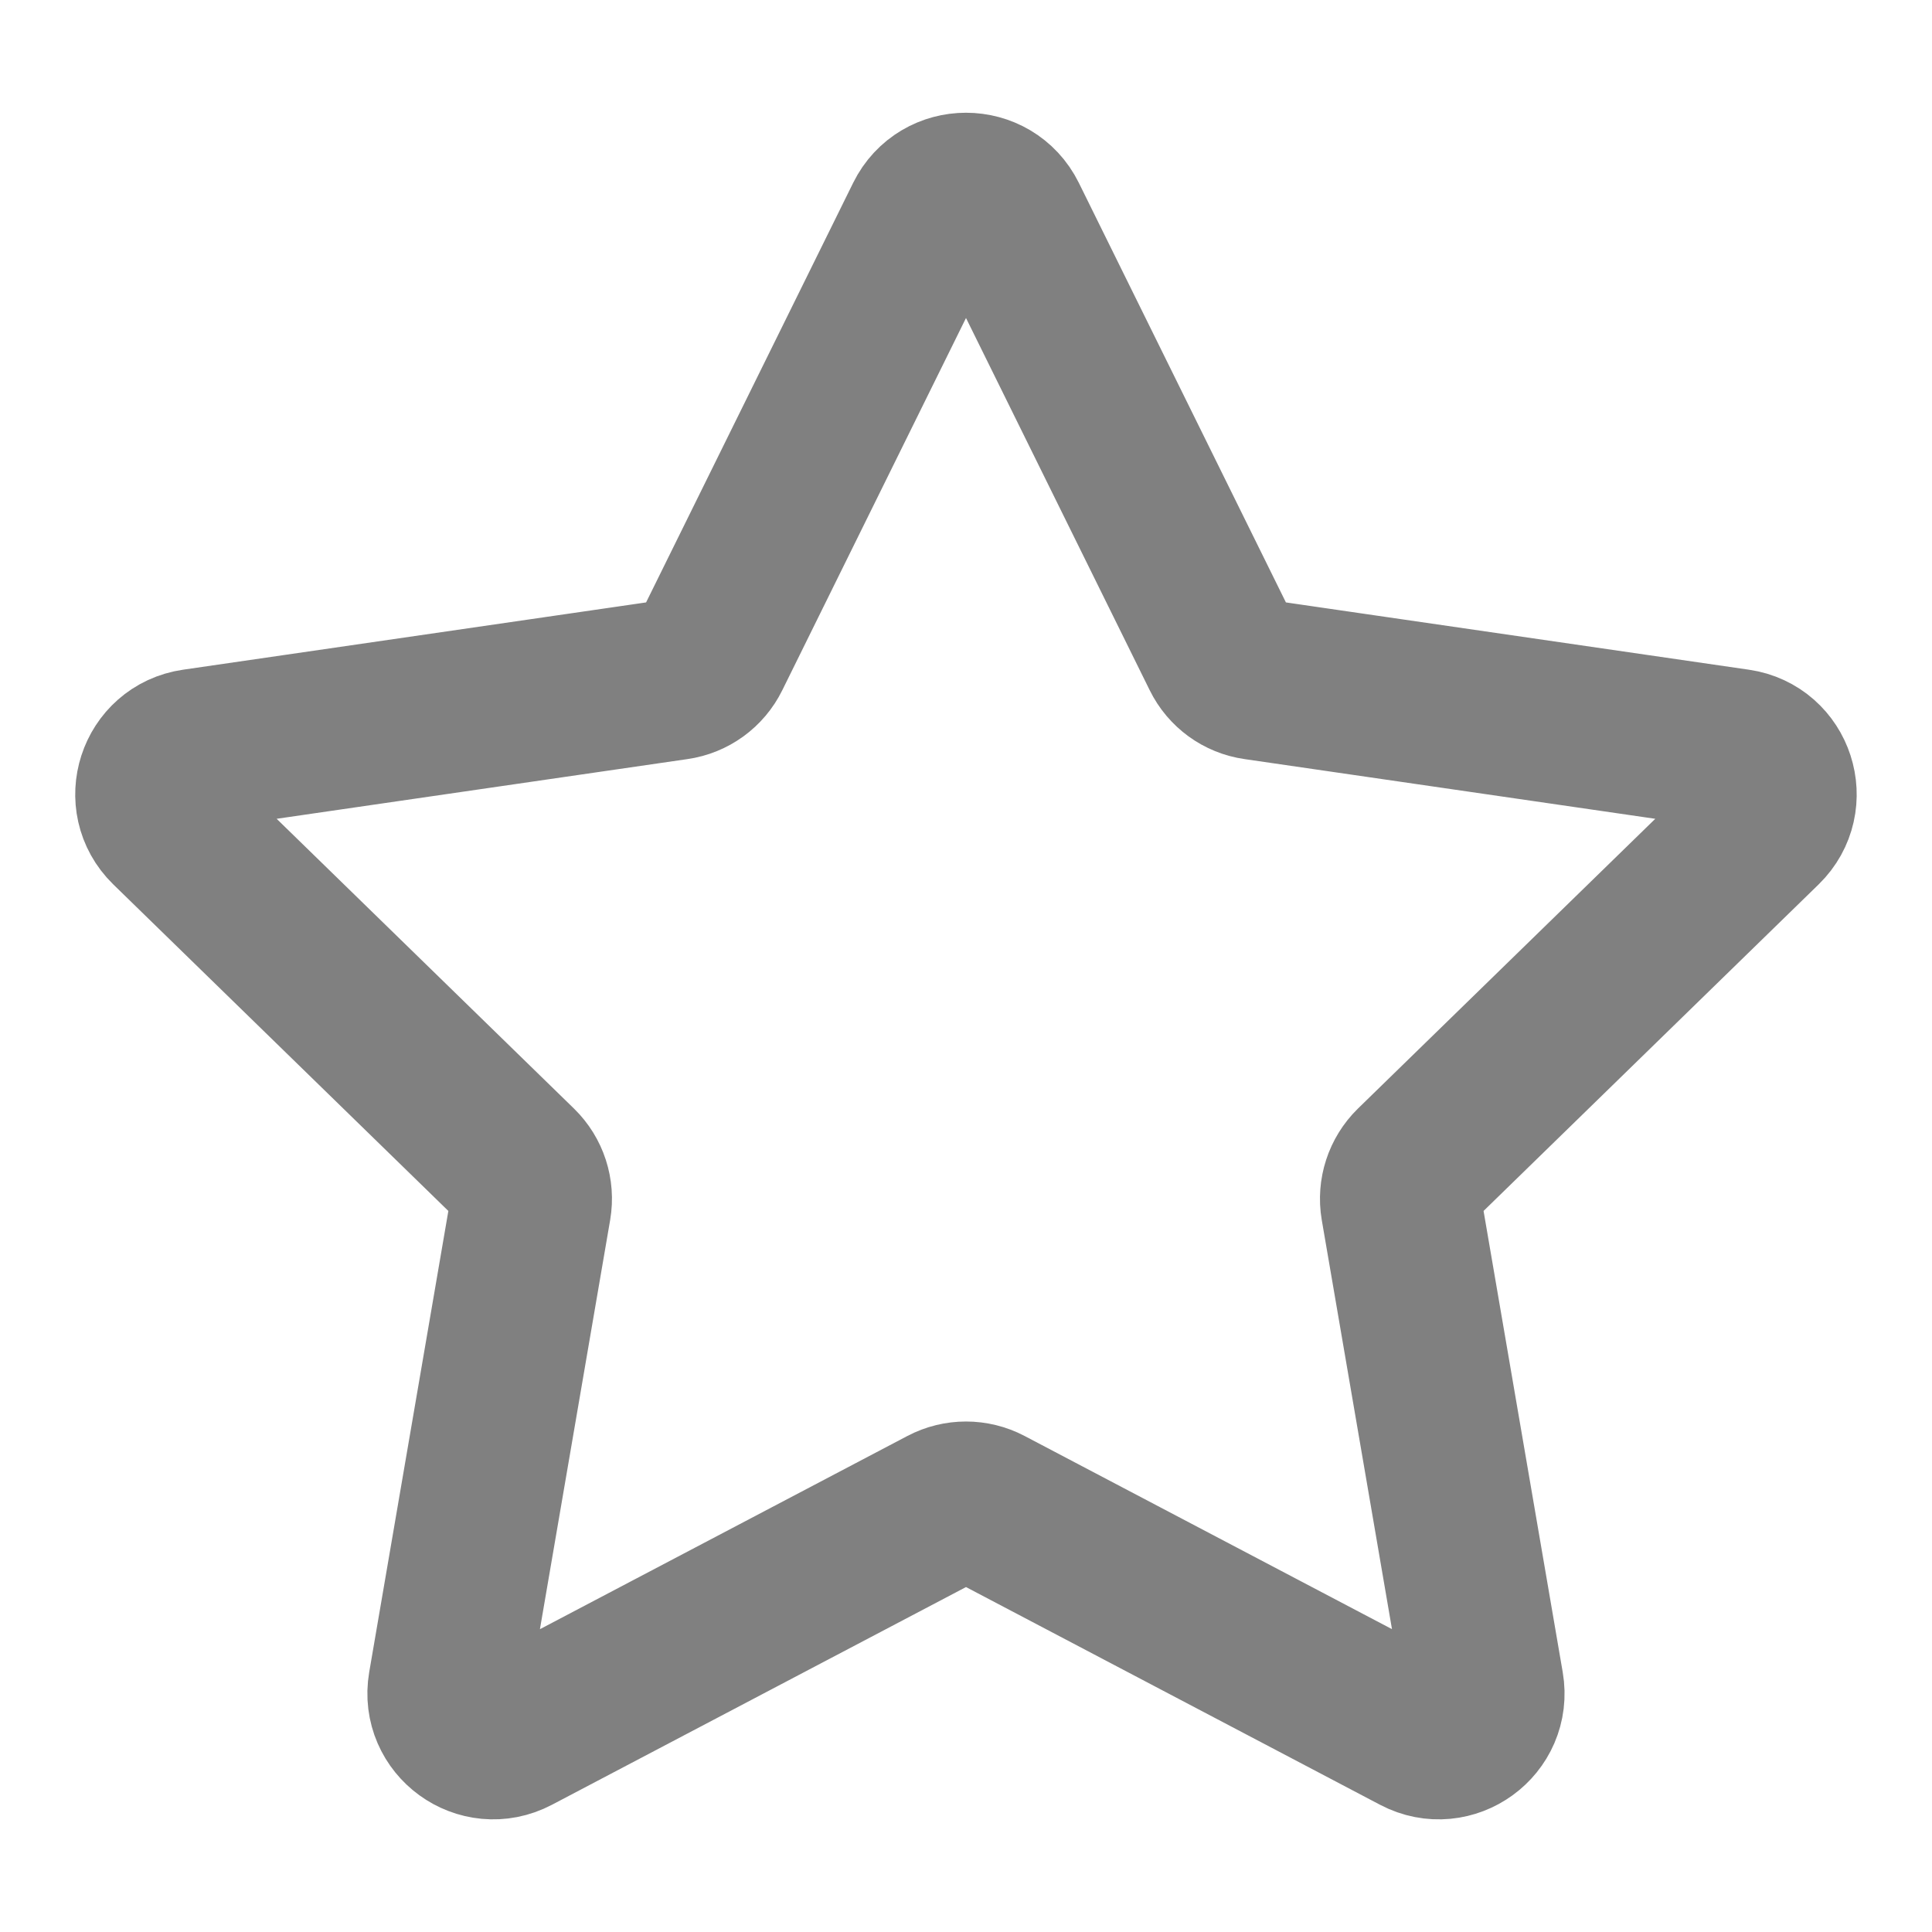 <svg width="24" height="24" viewBox="0 0 24 24" fill="none" xmlns="http://www.w3.org/2000/svg">
<path d="M11.495 2.714C11.701 2.296 12.298 2.296 12.505 2.714L15.179 8.132C15.261 8.299 15.419 8.414 15.603 8.44L21.582 9.309C22.044 9.376 22.228 9.944 21.894 10.27L17.567 14.487C17.435 14.617 17.374 14.803 17.405 14.986L18.427 20.941C18.506 21.401 18.023 21.752 17.61 21.535L12.262 18.723C12.098 18.637 11.902 18.637 11.738 18.723L6.39 21.535C5.976 21.752 5.494 21.401 5.572 20.941L6.594 14.986C6.625 14.803 6.565 14.617 6.432 14.487L2.105 10.27C1.771 9.944 1.955 9.376 2.417 9.309L8.397 8.44C8.58 8.414 8.739 8.299 8.821 8.132L11.495 2.714Z" stroke="grey" stroke-width="2" stroke-linejoin="round"/>
</svg>
